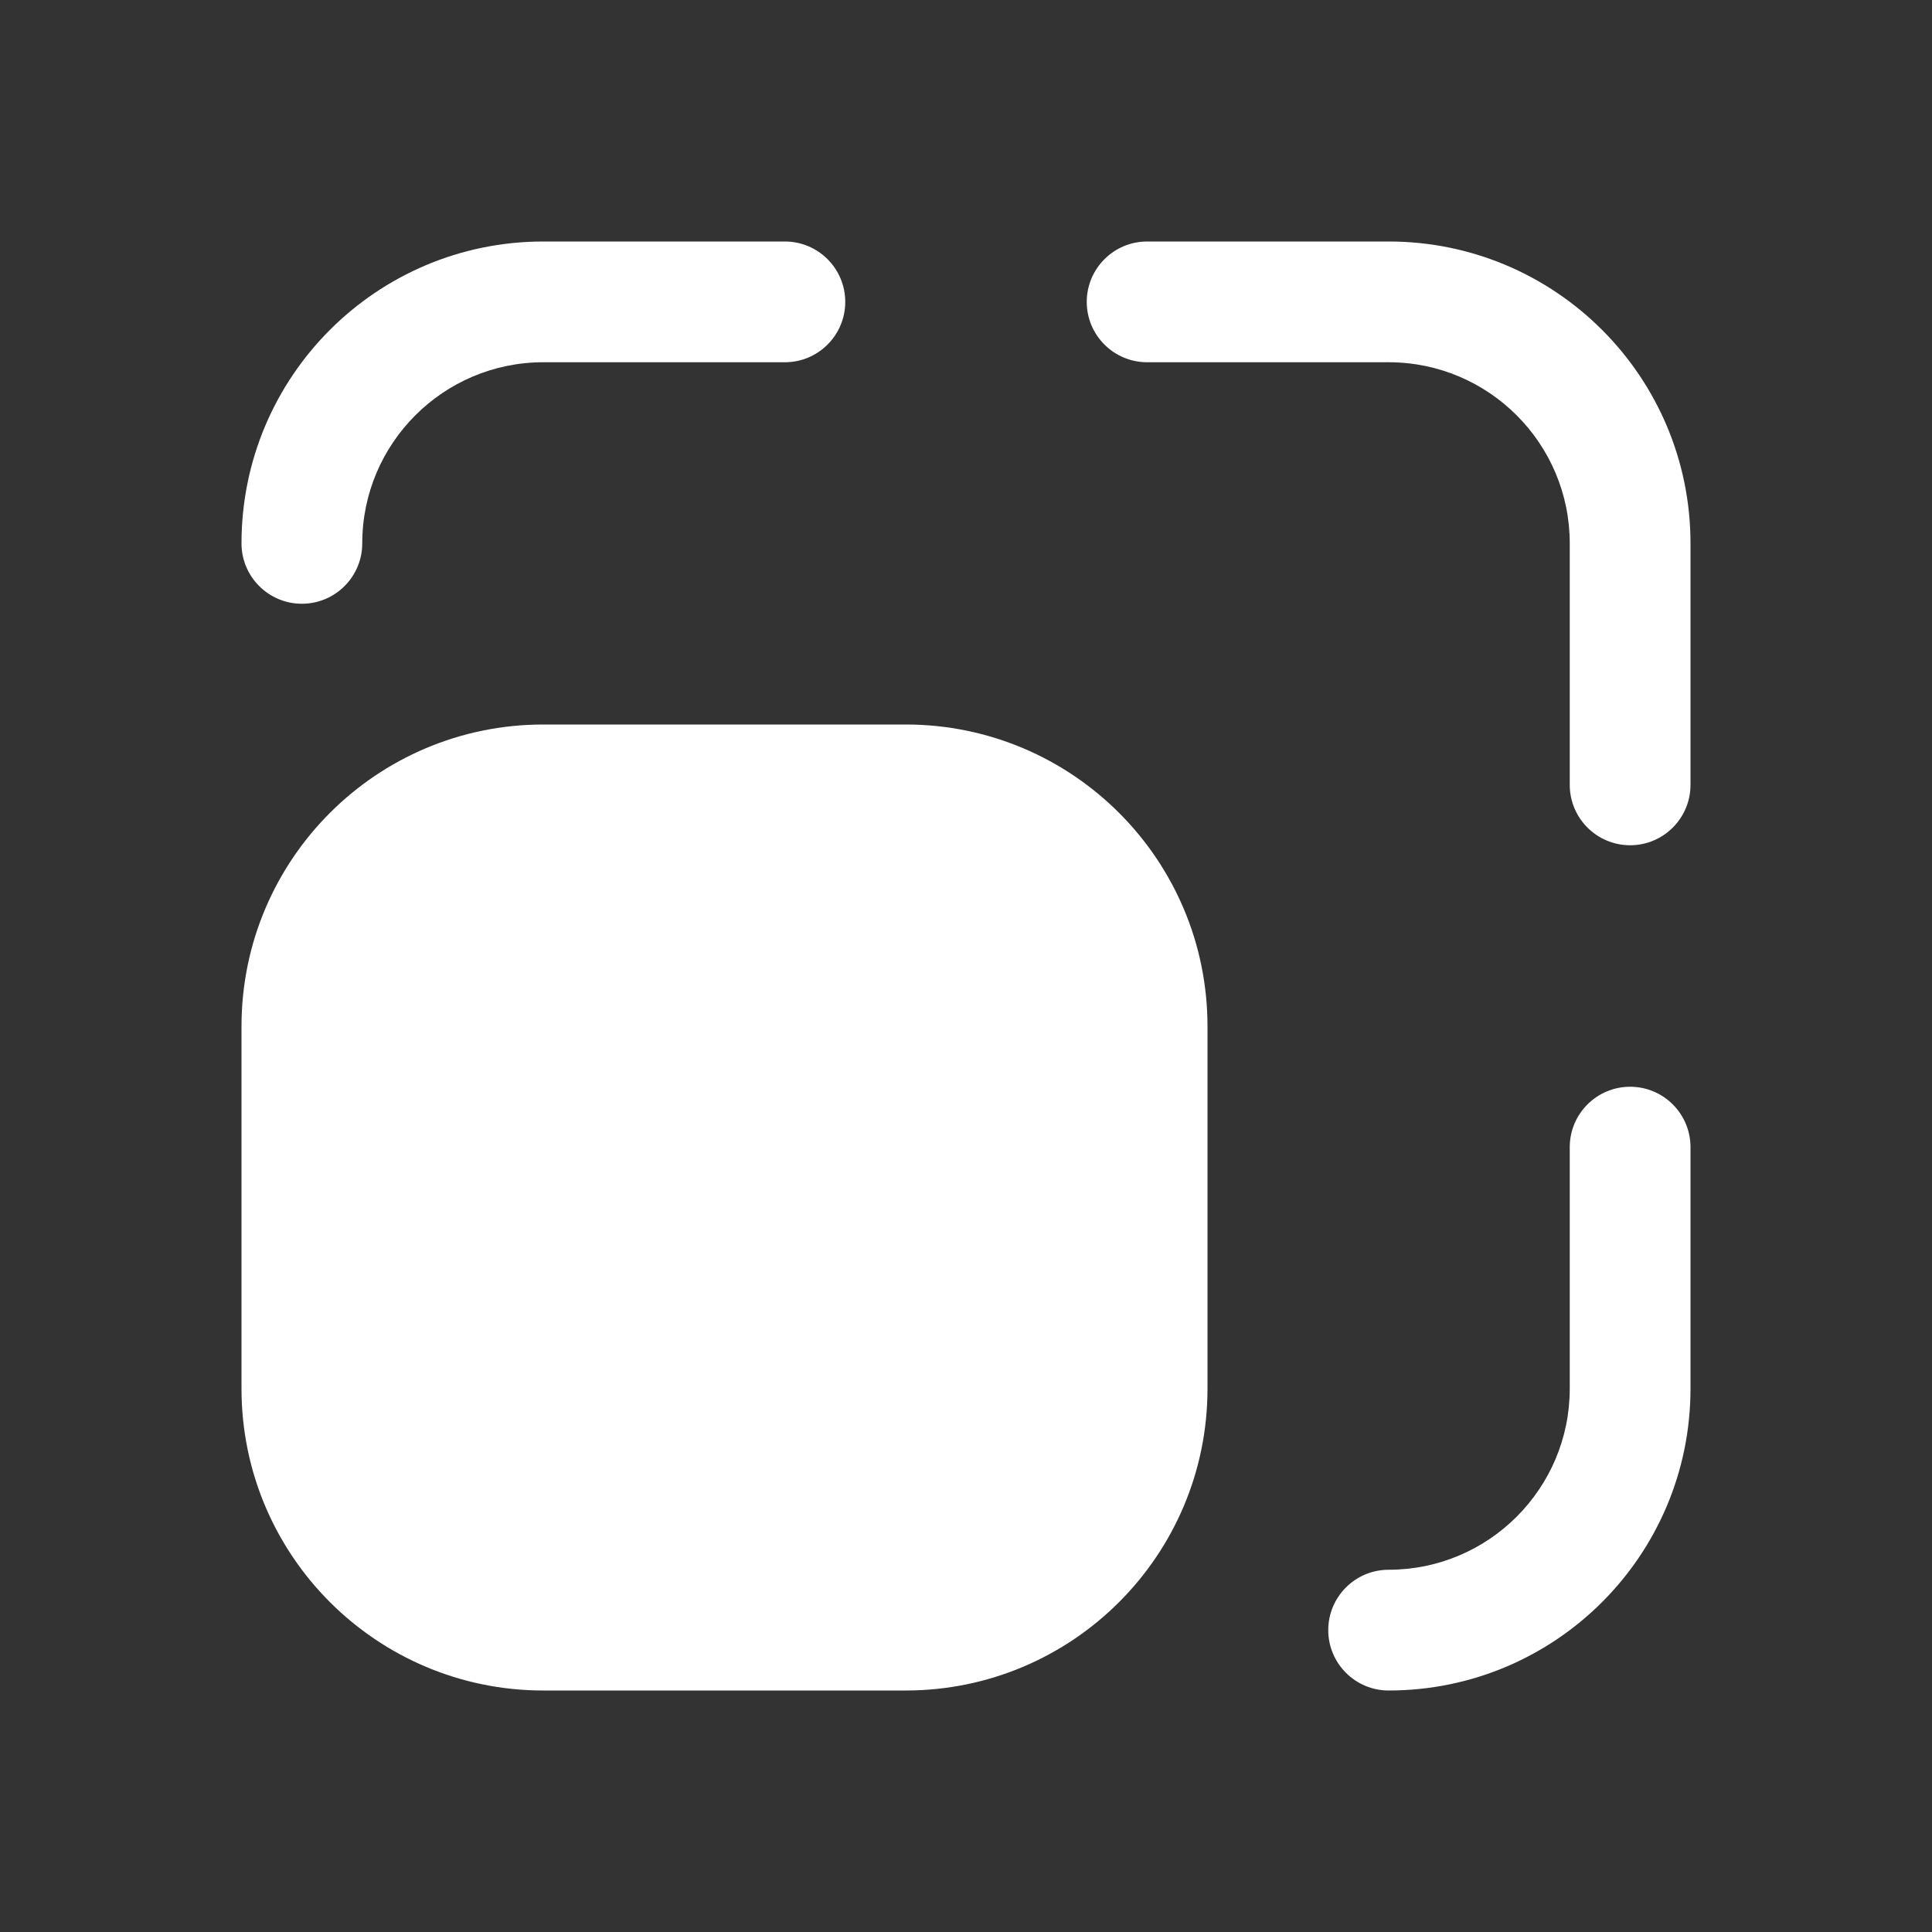 <svg width="16" height="16" viewBox="0 0 16 16" fill="none" xmlns="http://www.w3.org/2000/svg">
<rect x="0" y="0" width="16" height="16" fill="#333333" stroke="none"/>
<path d="M6.5 2H4.5C3.119 2 2 3.119 2 4.5C2 4.776 2.224 5 2.5 5C2.776 5 3 4.776 3 4.5C3 3.672 3.672 3 4.5 3H6.5C6.776 3 7 2.776 7 2.5C7 2.224 6.776 2 6.5 2ZM2 11.5C2 12.881 3.119 14 4.5 14H7.5C8.881 14 10 12.881 10 11.5V8.5C10 7.119 8.881 6 7.5 6H4.5C3.119 6 2 7.119 2 8.5V11.5ZM11.5 14C11.224 14 11 13.776 11 13.5C11 13.224 11.224 13 11.5 13C12.328 13 13 12.328 13 11.5V9.5C13 9.224 13.224 9 13.5 9C13.776 9 14 9.224 14 9.5V11.5C14 12.881 12.881 14 11.5 14ZM14 6.5C14 6.776 13.776 7 13.5 7C13.224 7 13 6.776 13 6.5V4.5C13 3.672 12.328 3 11.5 3H9.5C9.224 3 9 2.776 9 2.5C9 2.224 9.224 2 9.5 2H11.5C12.881 2 14 3.119 14 4.5V6.5Z" fill="#ffffff"/>
</svg>
